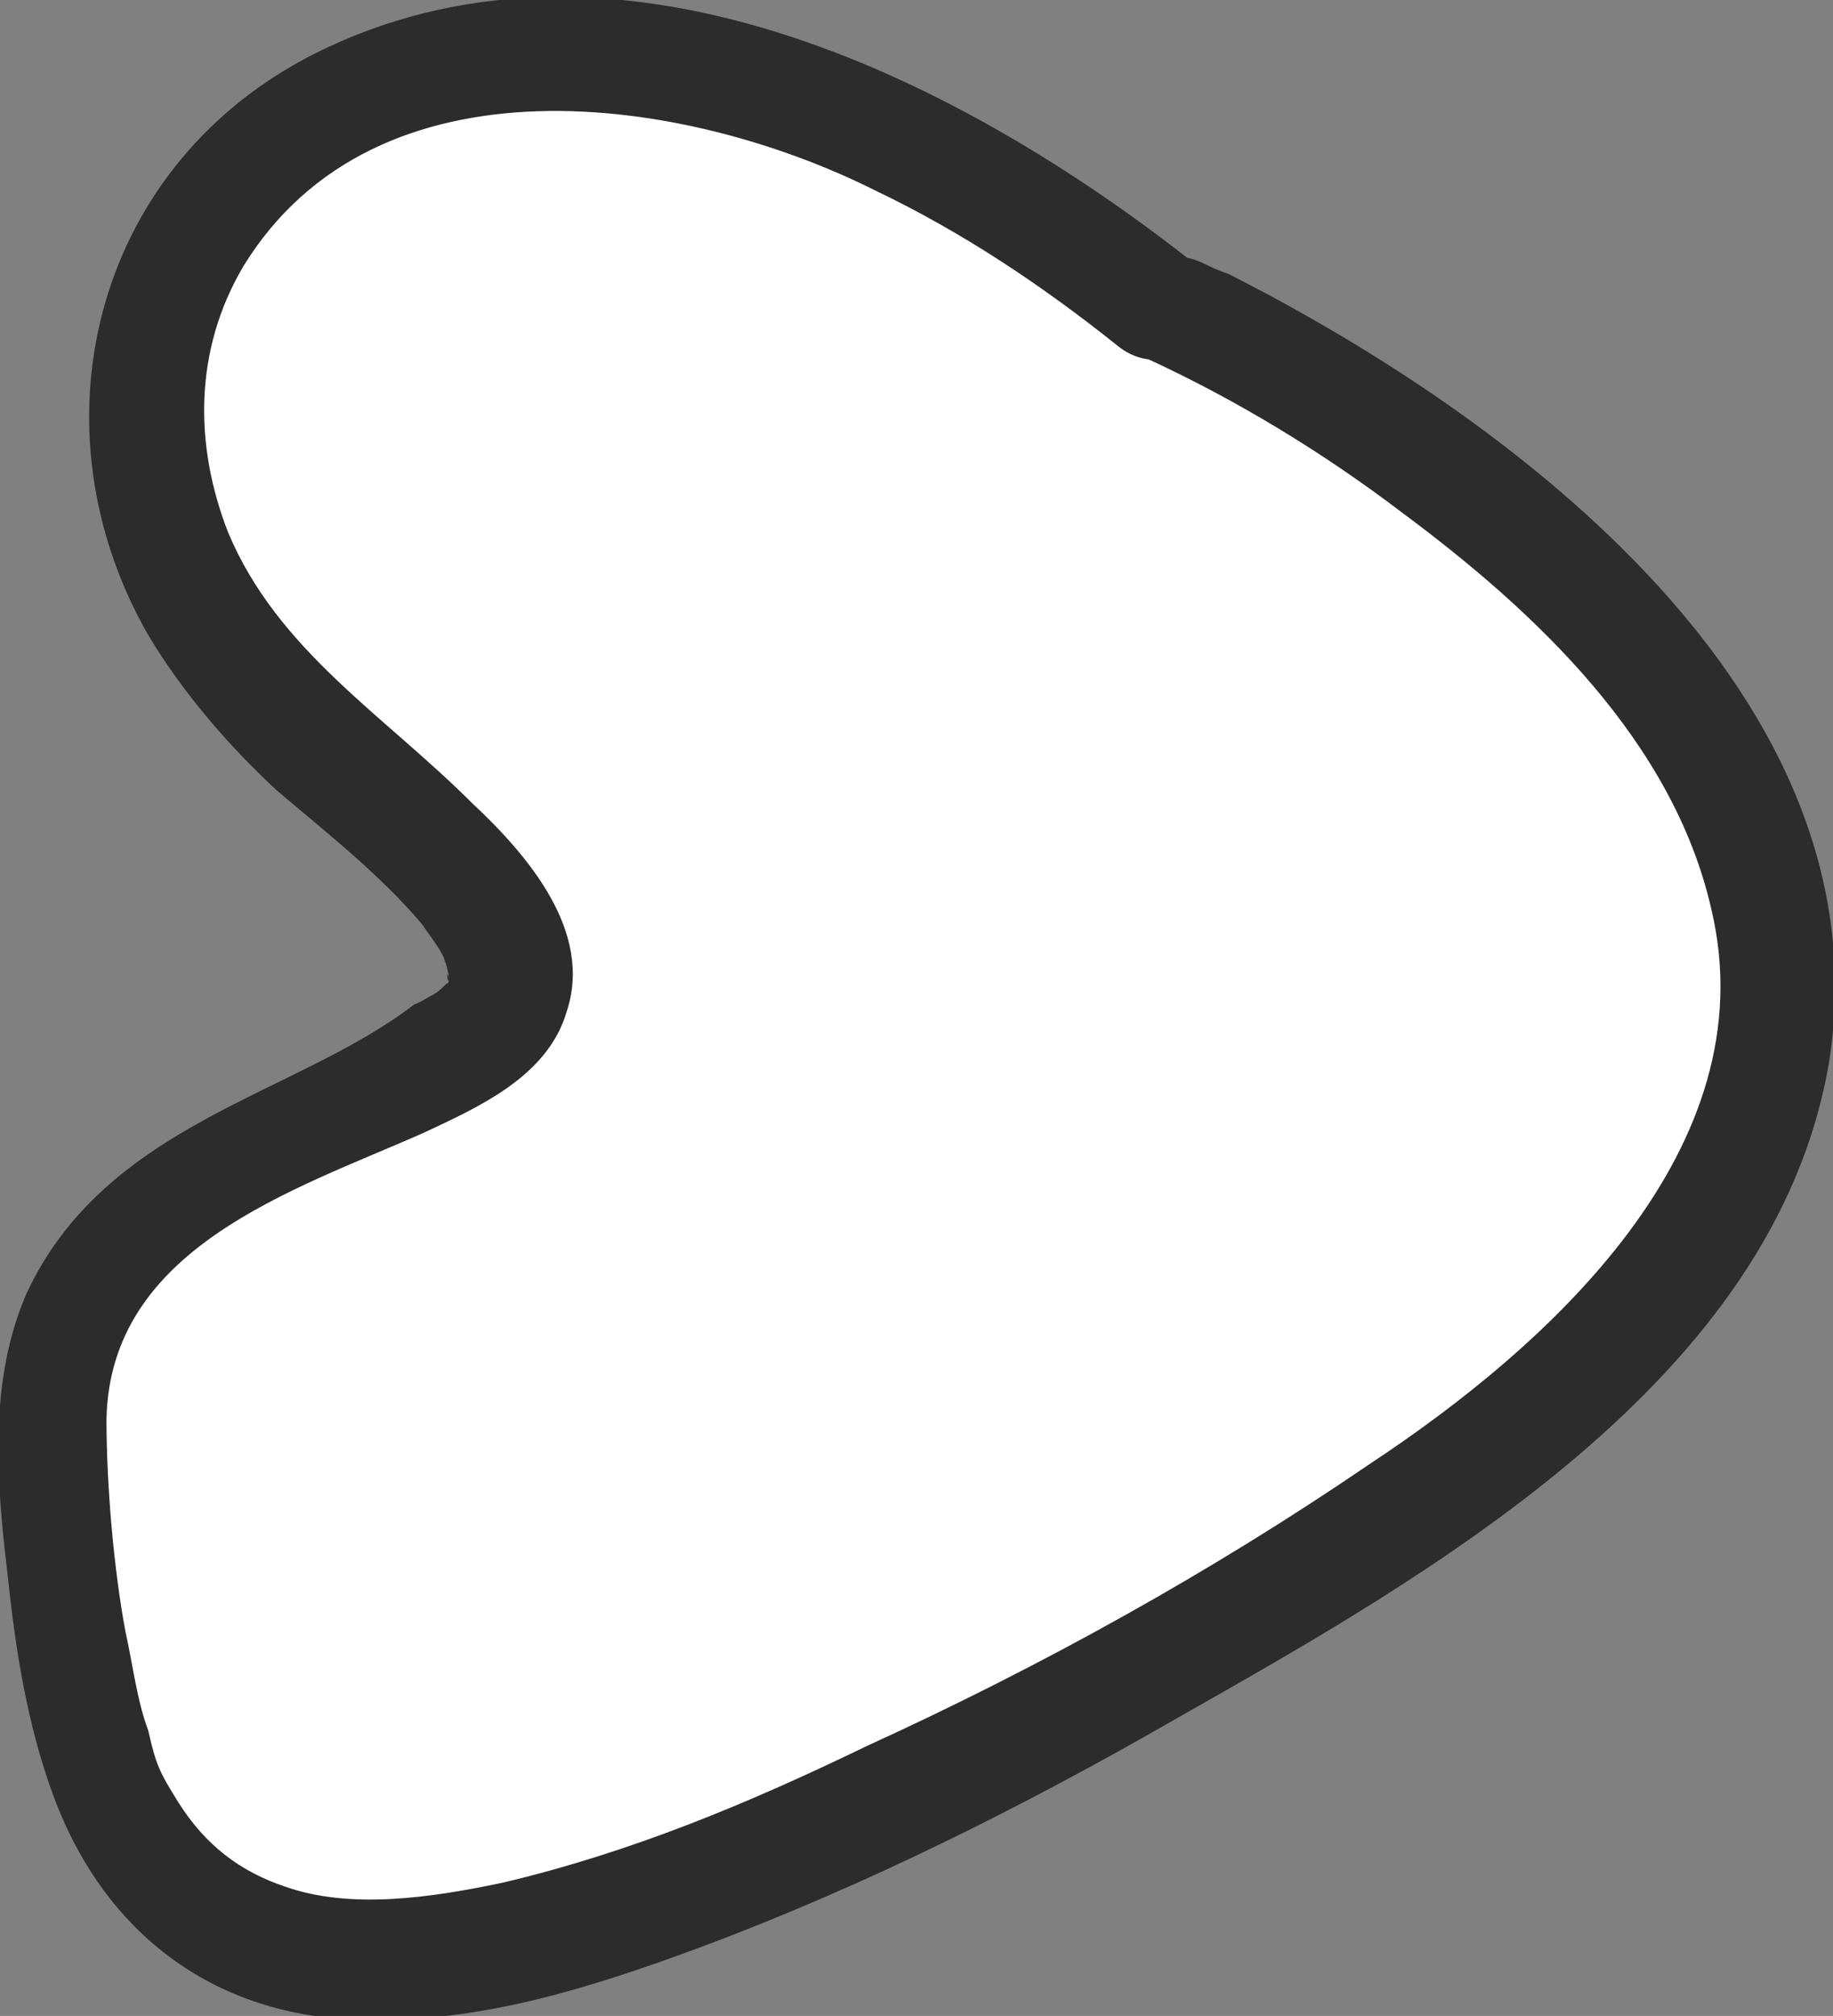 <?xml version="1.0" encoding="utf-8"?>
<!-- Generator: Adobe Illustrator 23.1.1, SVG Export Plug-In . SVG Version: 6.00 Build 0)  -->
<svg version="1.1" id="Layer_1" xmlns="http://www.w3.org/2000/svg" xmlns:xlink="http://www.w3.org/1999/xlink" x="0px" y="0px"
	 viewBox="0 0 48.2 53" style="enable-background:new 0 0 48.2 53;" xml:space="preserve">
<rect x="0" y="0" width="48.2" height="53" fill="#808080" stroke="none"/>
<style type="text/css">
	.st0{fill:#FFFFFF;}
	.st1{fill:#2C2C2C;}
</style>
<g id="XMLID_37490_">
	<g id="XMLID_37491_">
		<path class="st0" d="M30.8,8.1c0,0,33.4,15.3,3.4,33.3s-32,8.6-32.7-3.3s21.4-7,7.9-17.8S10.7-8.2,30.8,8.1z"/>
		<g>
			<path class="st1" d="M30.1,9.4c2.4,1.1,4.7,2.5,6.8,4.1c3.5,2.6,7.1,6,8.1,10.4c1.5,6.3-4.3,11.5-9,14.6
				c-4.1,2.8-8.6,5.3-13.2,7.4c-3.1,1.5-6.2,2.8-9.6,3.6c-1.9,0.4-4,0.7-5.7,0.1c-1.2-0.4-2.1-1.1-2.8-2.2c-0.5-0.8-0.6-1-0.8-1.9
				c-0.3-0.8-0.4-1.7-0.6-2.6c-0.3-1.6-0.5-3.8-0.5-5.6c0.1-4.5,4.9-6,8.3-7.5c1.5-0.7,3.3-1.5,3.8-3.2c0.7-2.1-1-4.1-2.5-5.5
				c-2.3-2.3-5.1-4-6.4-7.1c-0.9-2.3-0.9-4.8,0.4-7c3.5-5.7,11.6-4.5,16.6-2c2.3,1.1,4.4,2.5,6.4,4.1c1.5,1.2,3.6-0.9,2.1-2.1
				c-6.3-5-15.5-9.6-23.4-5.5c-5.7,3-7.3,9.8-4.2,15.2c0.9,1.5,2.1,2.9,3.4,4.1c1.3,1.1,2.7,2.2,3.8,3.5c0.2,0.3,0.6,0.8,0.6,1
				c0-0.1,0.1,0.3,0.1,0.4c-0.1-0.3,0,0.3,0,0c0,0.4,0,0,0,0.1c-0.2,0.4,0.1-0.1-0.1,0.1c-0.1,0.1-0.2,0.2-0.4,0.3
				c0.3-0.2-0.3,0.2-0.4,0.2C7.8,28.8,2.8,29.5,0.7,34c-1,2.3-0.8,4.9-0.5,7.4c0.2,1.9,0.5,3.9,1.2,5.8c1.4,3.8,4.5,6,8.6,5.9
				c2.9,0,5.7-0.9,8.4-1.9c4.3-1.6,8.5-3.7,12.5-6c6.7-3.8,15.8-8.9,17.2-17.3c1.5-9.6-8.3-16.9-15.8-20.7C32,7.1,31.8,7,31.6,6.9
				C29.8,6.1,28.3,8.6,30.1,9.4z"/>
		</g>
	</g>
</g>
</svg>
